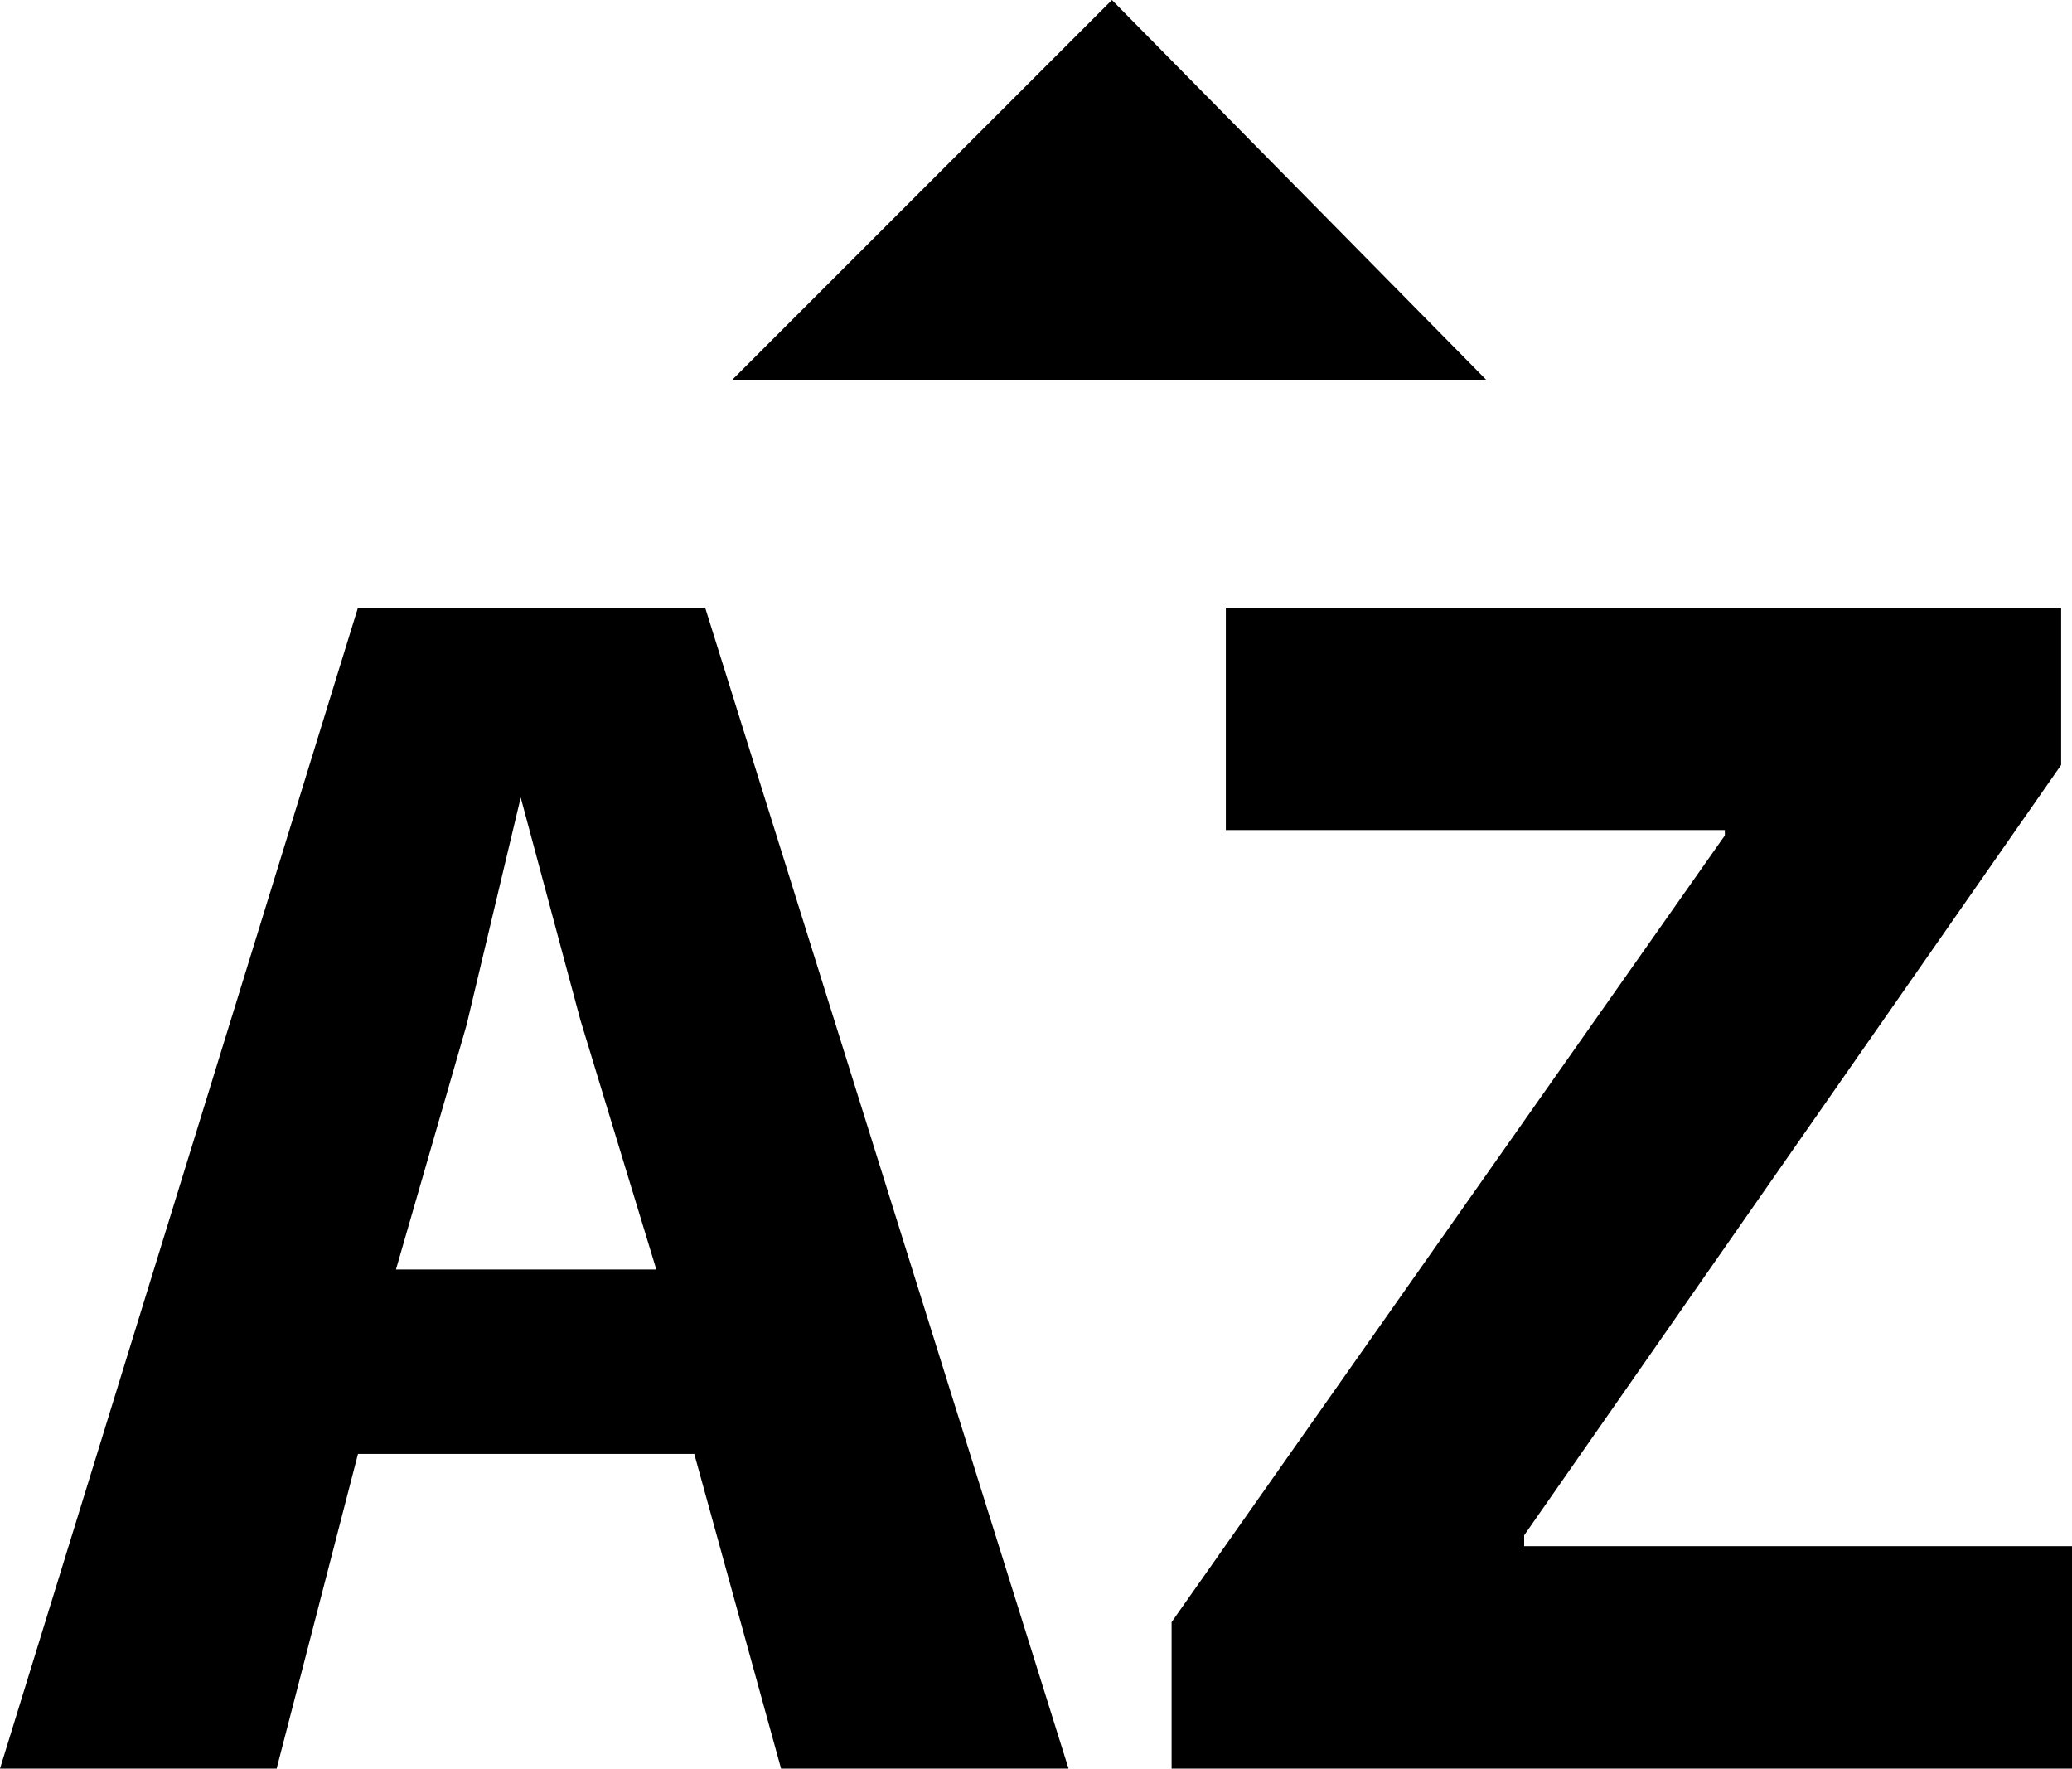 <svg xmlns="http://www.w3.org/2000/svg" viewBox="62 85 382 326">
      <g transform="scale(1 -1) translate(0 -496)">
        <path d="M197 341 267 411 336 341ZM190 143H128L113 85H62L128 299H192L259 85H206ZM135 177H183L169 223L158 264L148 222ZM278 85V112L380 257V258H288V299H442V270L343 128V126H444V85Z" />
      </g>
    </svg>